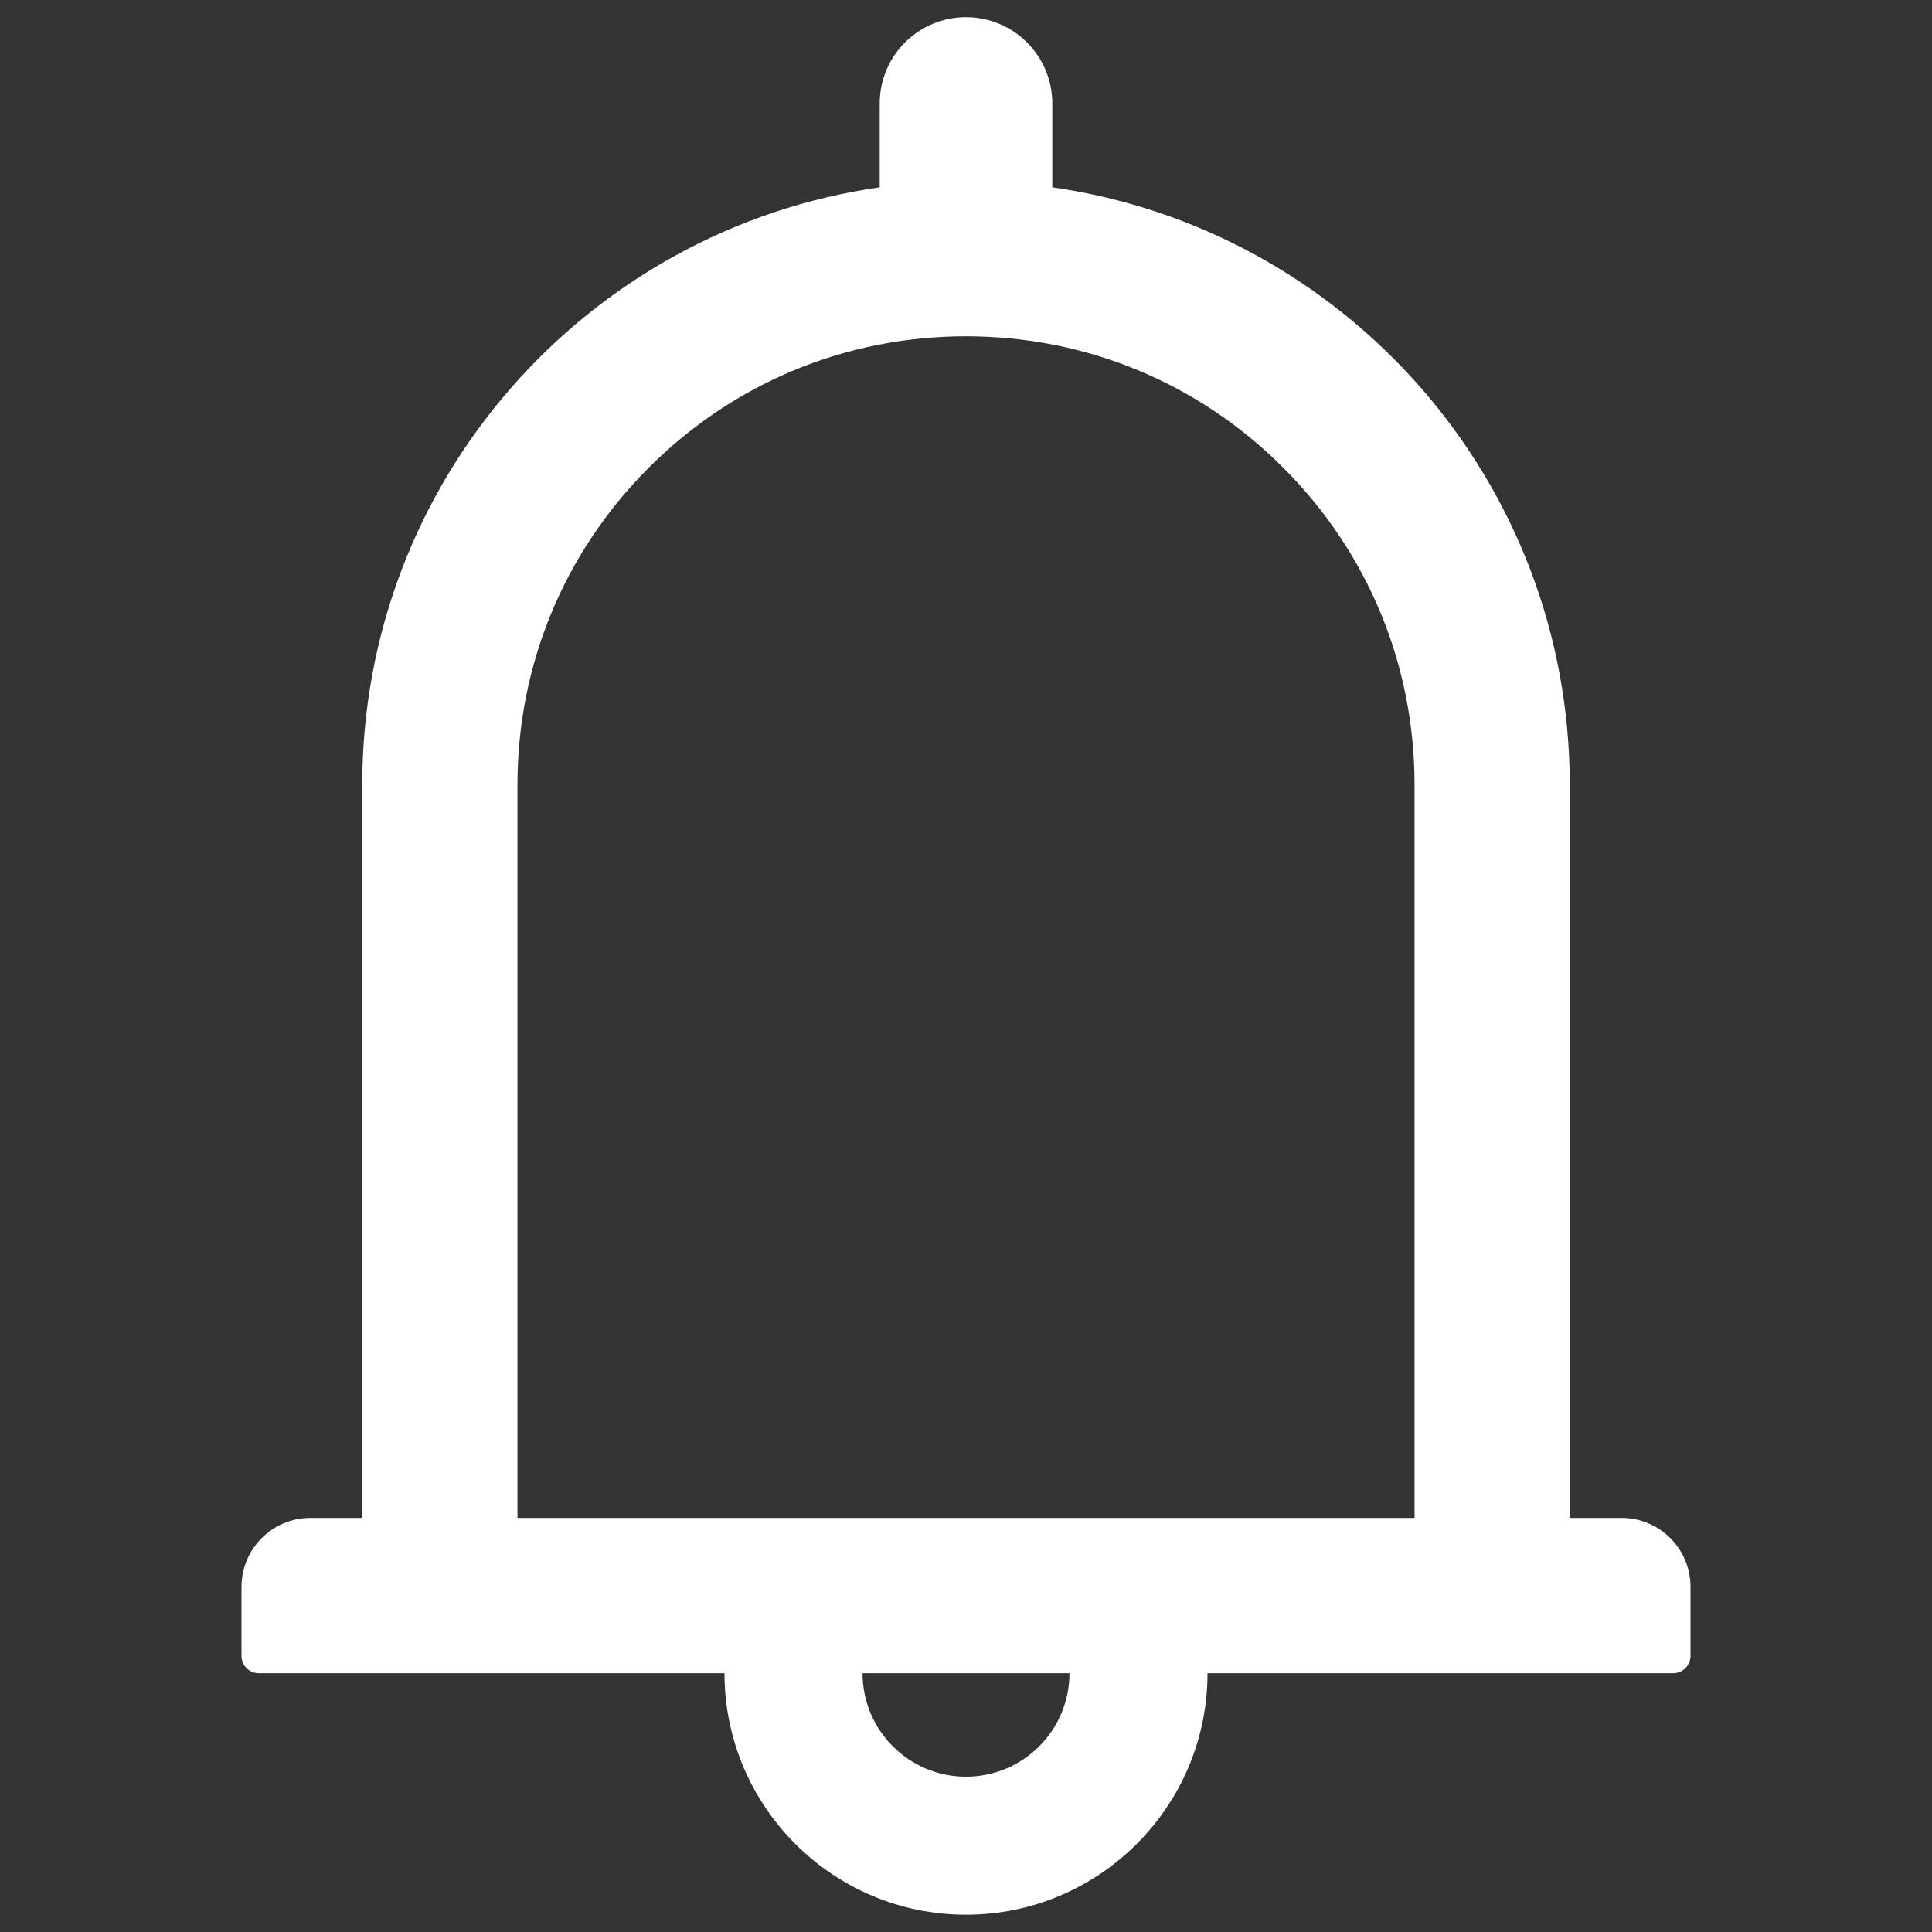 <svg width="18" height="18" viewBox="0 0 18 18" fill="none" xmlns="http://www.w3.org/2000/svg">
<rect x="0" y="0" width="18" height="18" fill="#333333" stroke="none"/>
<path d="M15.107 14.142H14.625V7.312C14.625 4.477 12.53 2.135 9.804 1.745V0.964C9.804 0.52 9.444 0.16 9 0.16C8.556 0.16 8.196 0.52 8.196 0.964V1.745C5.47 2.135 3.375 4.477 3.375 7.312V14.142H2.893C2.537 14.142 2.25 14.43 2.25 14.785V15.428C2.25 15.516 2.322 15.589 2.411 15.589H6.75C6.75 16.83 7.758 17.839 9 17.839C10.242 17.839 11.25 16.83 11.25 15.589H15.589C15.678 15.589 15.75 15.516 15.75 15.428V14.785C15.75 14.43 15.463 14.142 15.107 14.142ZM9 16.553C8.468 16.553 8.036 16.121 8.036 15.589H9.964C9.964 16.121 9.532 16.553 9 16.553ZM4.821 14.142V7.312C4.821 6.195 5.255 5.146 6.045 4.357C6.834 3.567 7.883 3.133 9 3.133C10.117 3.133 11.166 3.567 11.955 4.357C12.745 5.146 13.179 6.195 13.179 7.312V14.142H4.821Z" fill="white"/>
</svg>
